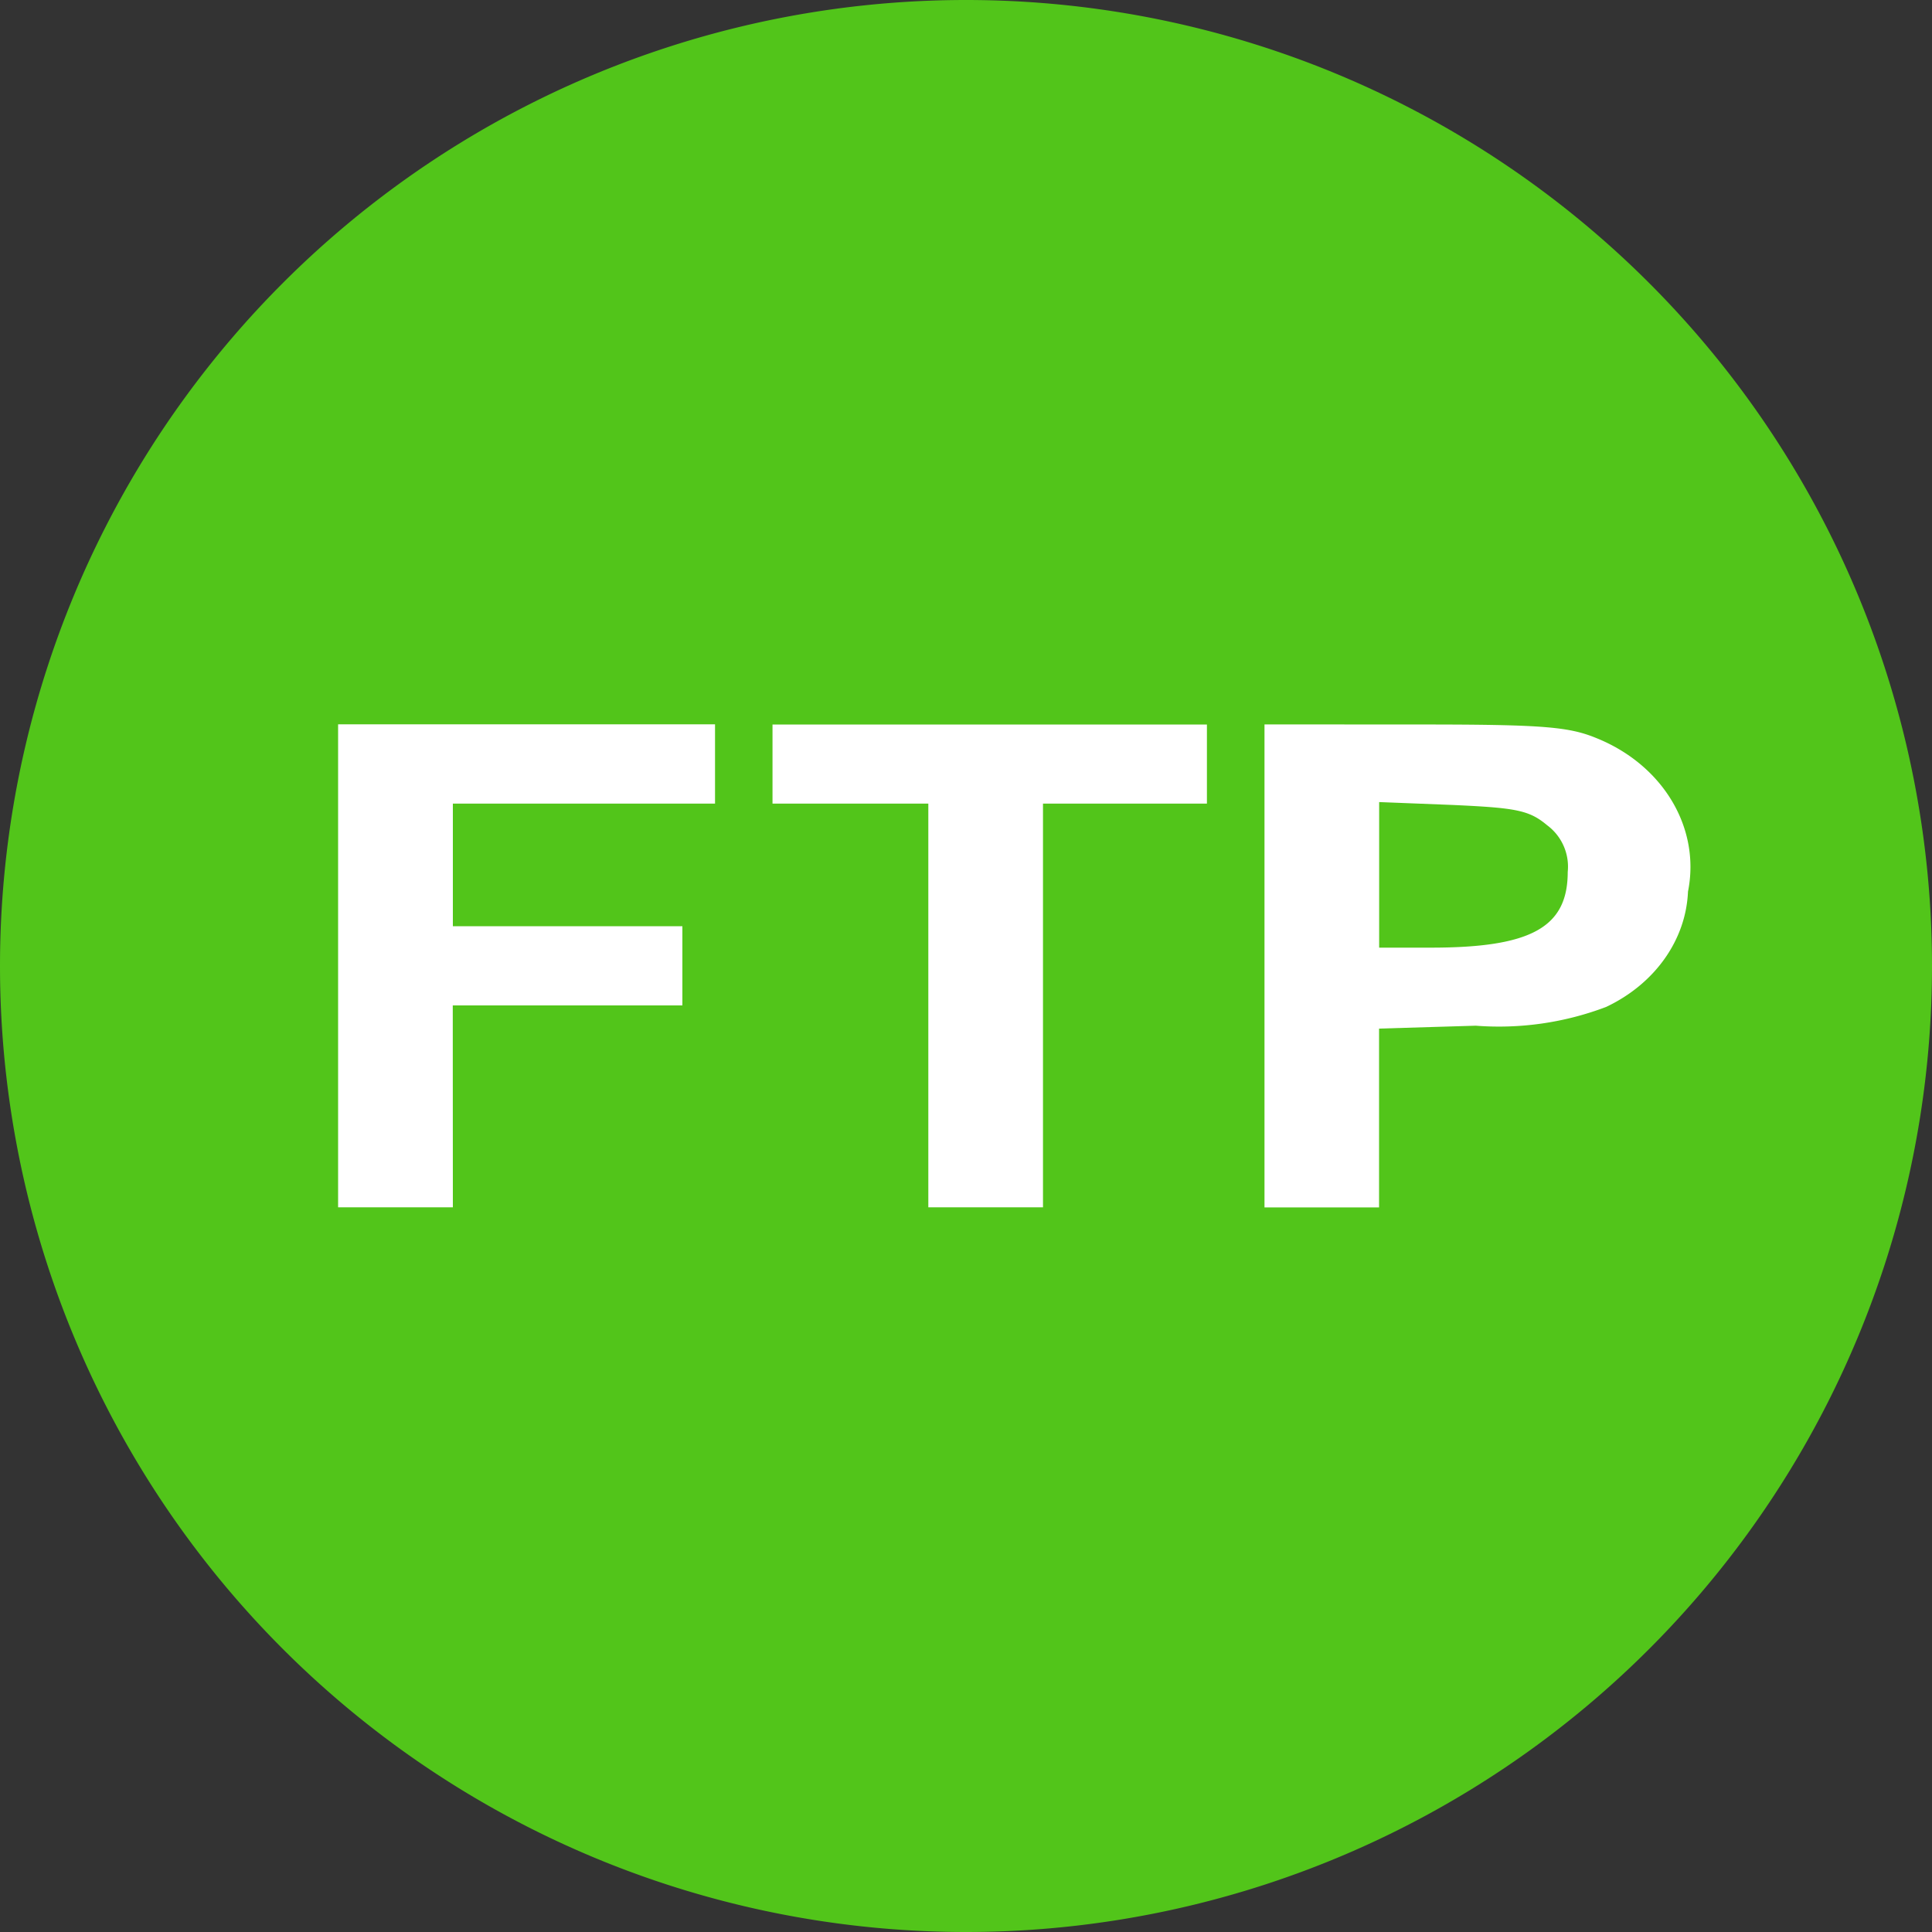 <?xml version="1.0" standalone="no"?><!DOCTYPE svg PUBLIC "-//W3C//DTD SVG 1.1//EN" "http://www.w3.org/Graphics/SVG/1.1/DTD/svg11.dtd"><svg t="1717468449823" class="icon" viewBox="0 0 1024 1024" version="1.1" xmlns="http://www.w3.org/2000/svg" p-id="12853" xmlns:xlink="http://www.w3.org/1999/xlink" width="200" height="200"><rect x="0" y="0" width="1024" height="1024" fill="#333333" stroke="none"/><path d="M512 512m-512 0a512 512 0 1 0 1024 0 512 512 0 1 0-1024 0Z" fill="#52C51A" p-id="12854"></path><path d="M760.934 384c57.702 0.102 71.168 1.434 85.094 7.168 35.43 14.234 55.398 47.667 48.64 81.408-1.075 25.702-17.613 48.947-43.418 61.133a160.102 160.102 0 0 1-69.069 9.933l-51.251 1.536v94.771H670.208v-256z m-381.952-0.051v41.984H240.026v64.973h121.651v41.984H239.974l0.051 107.008H179.2v-256h199.834z m260.71 0v41.984h-86.886v213.965H492.032V425.933H409.446V384h230.246z m91.29 41.216V502.272h27.392c52.992 0 72.55-10.65 72.55-40.09a27.341 27.341 0 0 0-10.906-24.781c-9.574-8.038-16.538-9.216-49.971-10.752l-39.066-1.536z" fill="#FFFFFF" p-id="12855"></path></svg>